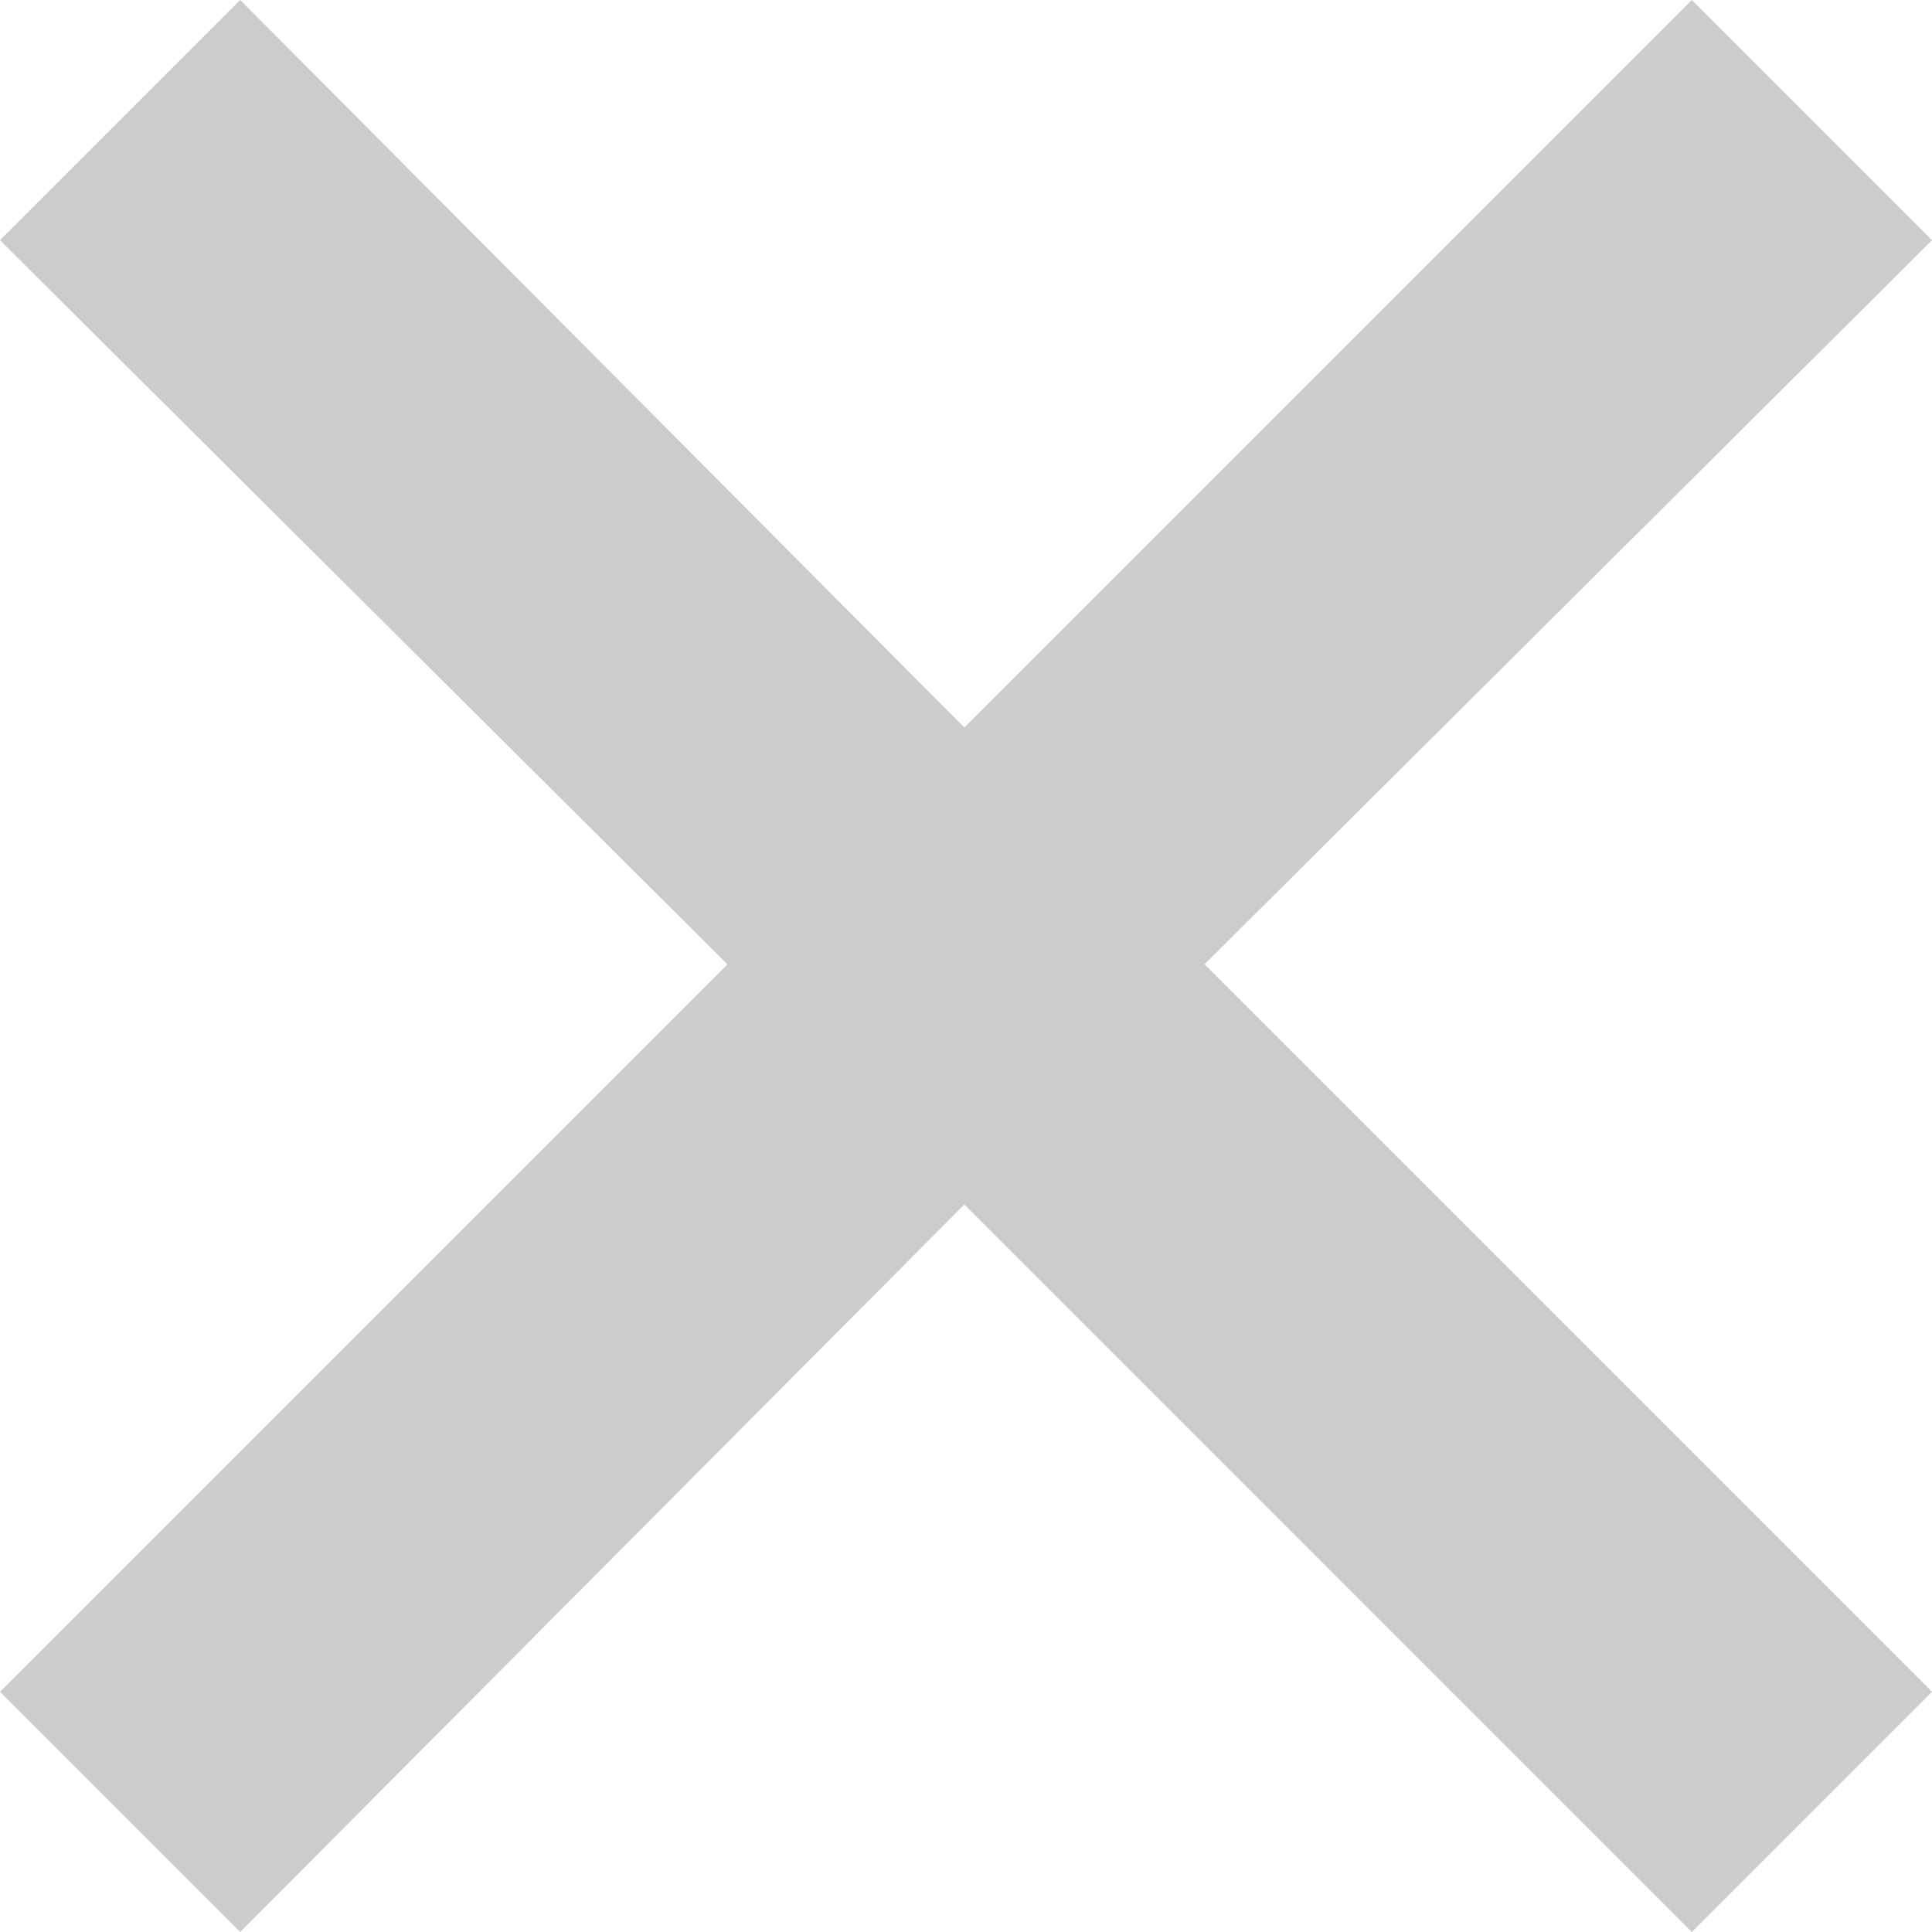 <svg id="Vrstva_1" data-name="Vrstva 1" xmlns="http://www.w3.org/2000/svg" viewBox="0 0 5.71 5.71"><defs><style>.cls-1{fill:#cccccb;}</style></defs><title>Krizek</title><polygon class="cls-1" points="5.71 0.71 5 0 2.85 2.15 0.71 0 0 0.71 2.15 2.85 0 5 0.71 5.71 2.85 3.56 5 5.71 5.71 5 3.56 2.85 5.71 0.71"/></svg>
